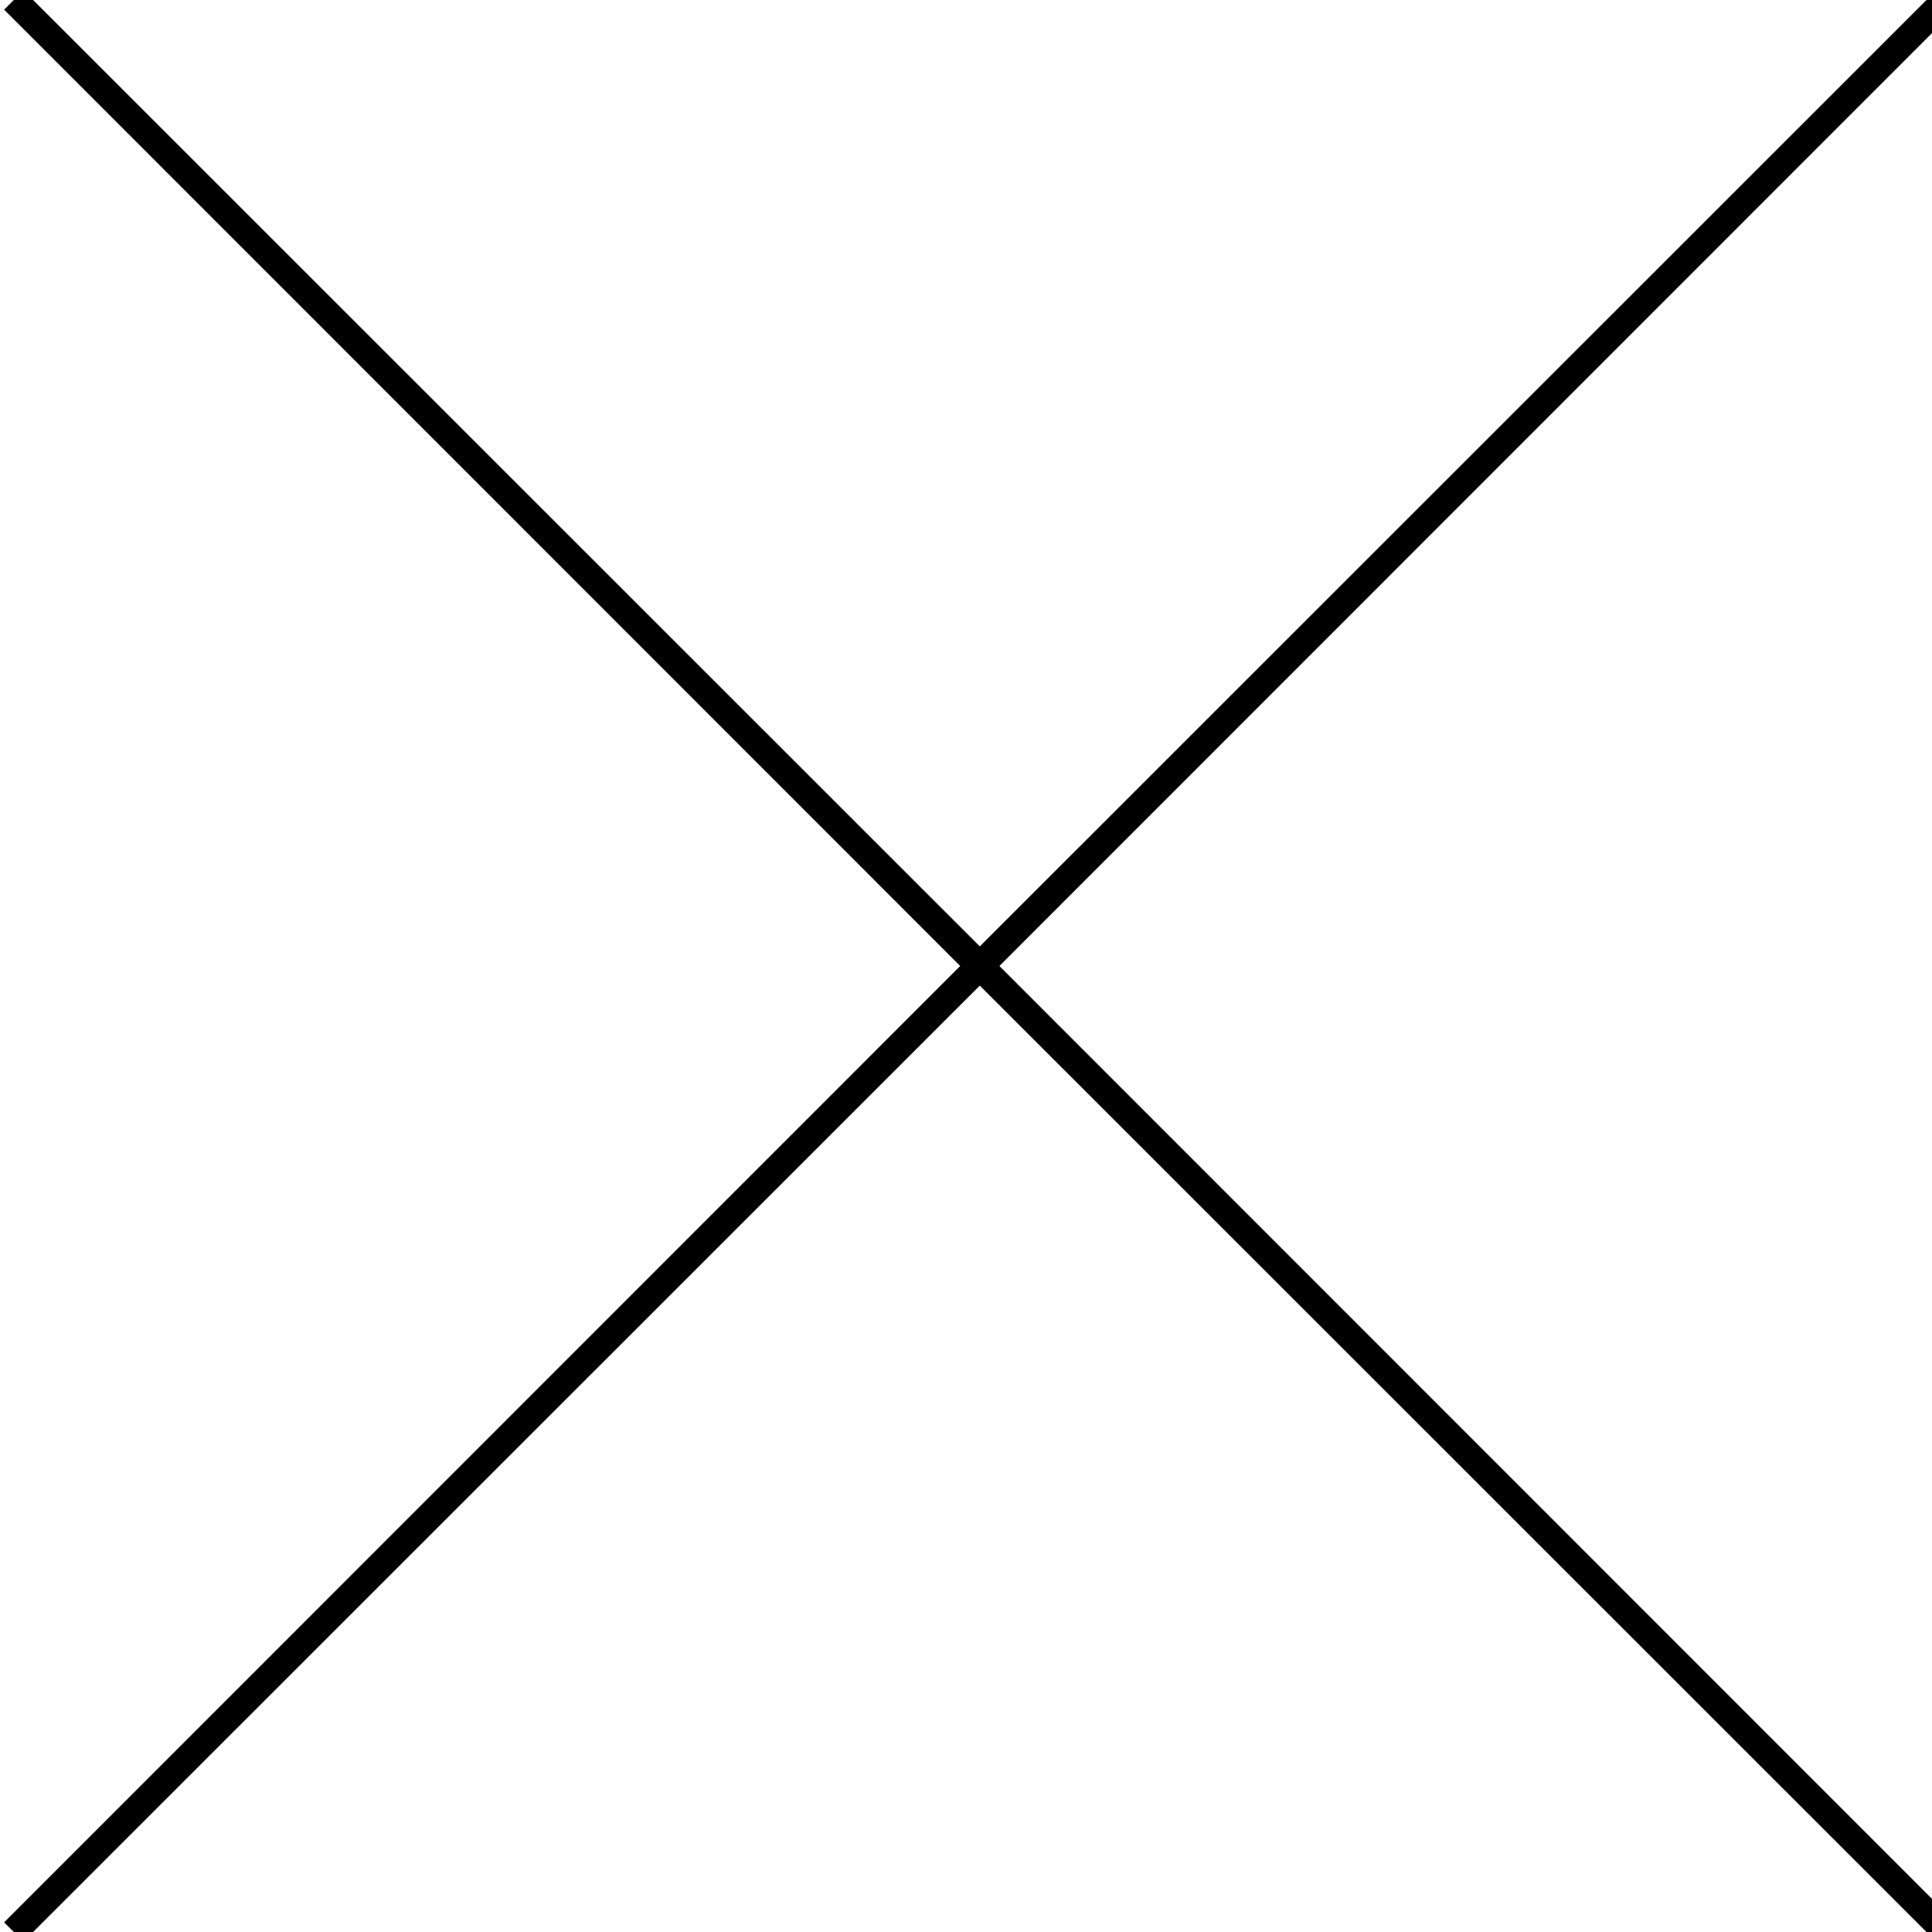 <svg id="Layer_1" data-name="Layer 1" xmlns="http://www.w3.org/2000/svg" viewBox="0 0 70 70"><title>cros</title><polygon points="70.85 0.35 70.15 -0.35 35.5 34.29 0.85 -0.35 0.15 0.35 34.79 35 0.15 69.65 0.85 70.35 35.5 35.71 70.15 70.35 70.85 69.65 36.21 35 70.85 0.35"/></svg>